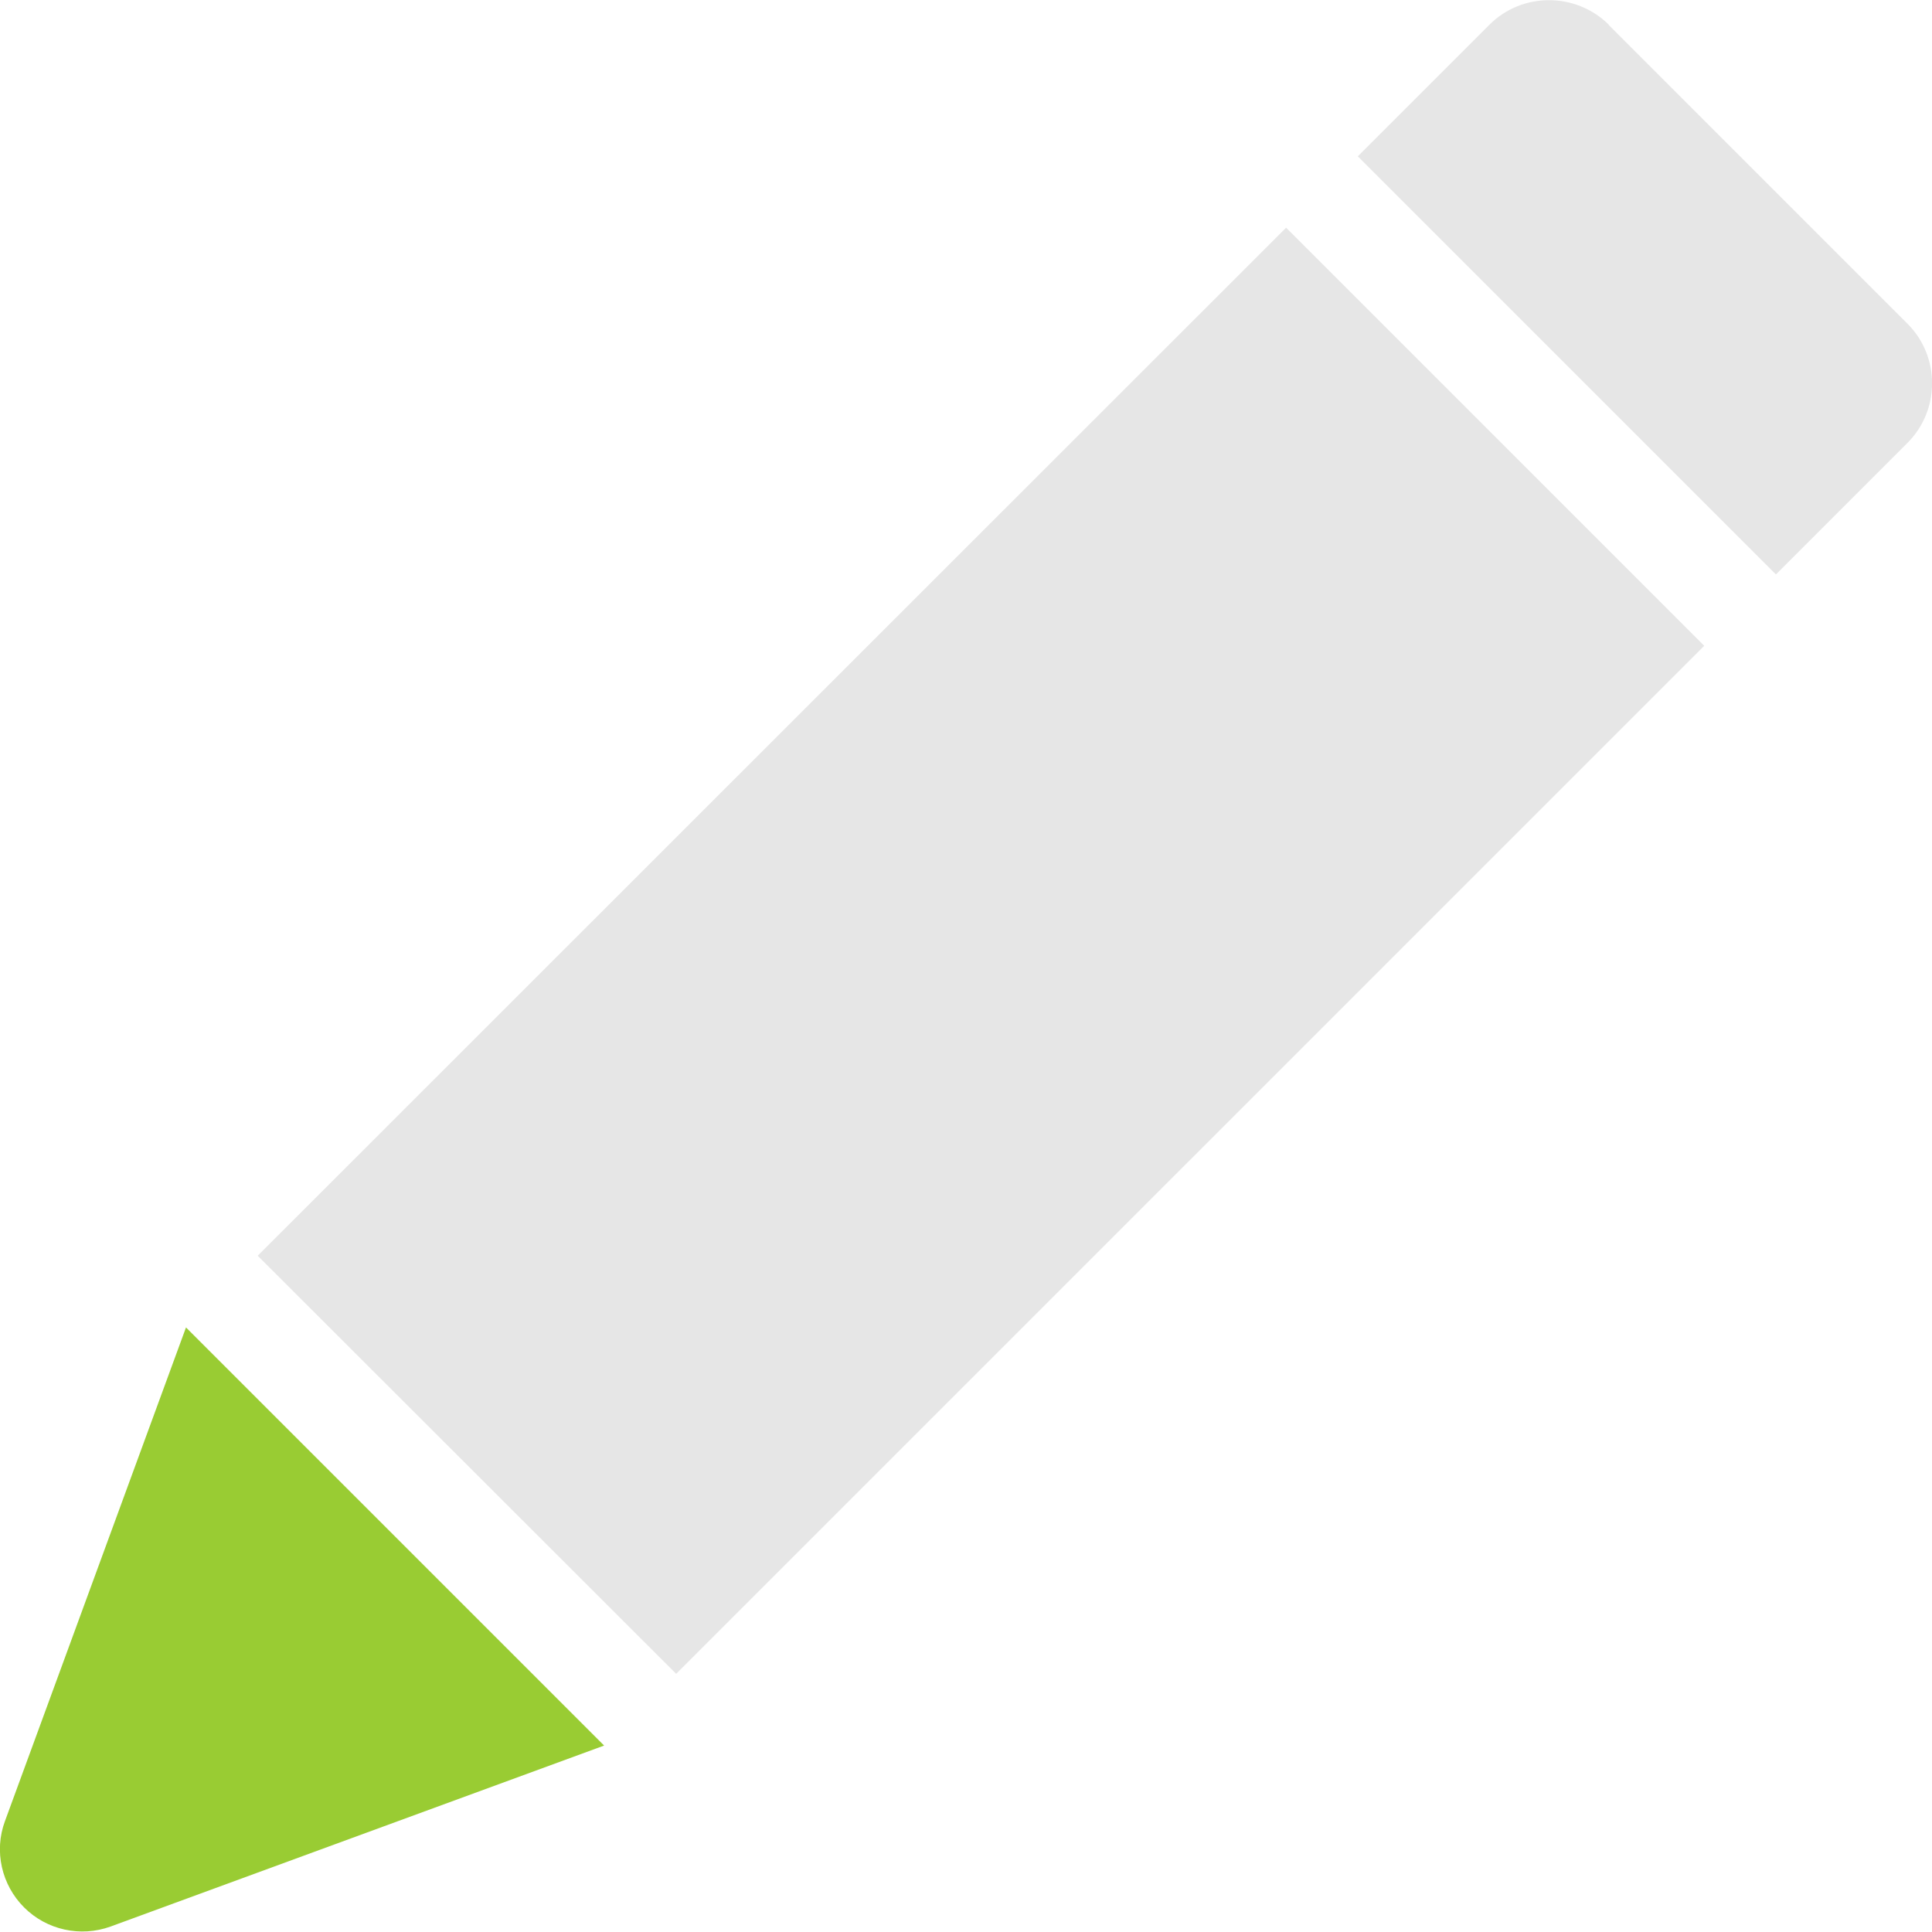 <?xml version="1.0" encoding="UTF-8"?>
<!DOCTYPE svg PUBLIC "-//W3C//DTD SVG 1.1//EN" "http://www.w3.org/Graphics/SVG/1.1/DTD/svg11.dtd">
<!--Creator: CorelDRAW-->
<svg xmlns="http://www.w3.org/2000/svg" xml:space="preserve" width="10mm" height="9.999mm" version="1.1" style="shape-rendering:geometricPrecision;text-rendering:geometricPrecision;image-rendering:optimizeQuality;fill-rule:evenodd;clip-rule:evenodd" viewBox="0 0 55.49 55.49" xmlns:xlink="http://www.w3.org/1999/xlink" xmlns:xodm="http://www.corel.com/coreldraw/odm/2003">
    <g id="Ebene_x0020_1">
        <g id="_105553137727168">
            <path d="M0.14 52.31c-0.32,0.86 -0.1,1.83 0.55,2.48 0.65,0.65 1.62,0.86 2.48,0.55l14.18 -5.2 -12.01 -12.01 -5.2 14.18z" style="fill:#99CC33"/>
            <path d="M46.2 0.71l8.59 8.59c0.94,0.94 0.94,2.48 0,3.42l-3.78 3.78 -12.01 -12.01 3.78 -3.78c0.94,-0.94 2.48,-0.94 3.43,0z" style="fill:#E6E6E6"/>
            <polygon points="36.94,6.54 48.95,18.55 19.42,48.08 7.4,36.07 " style="fill:#E6E6E6"/>
        </g>
    </g>
</svg>
